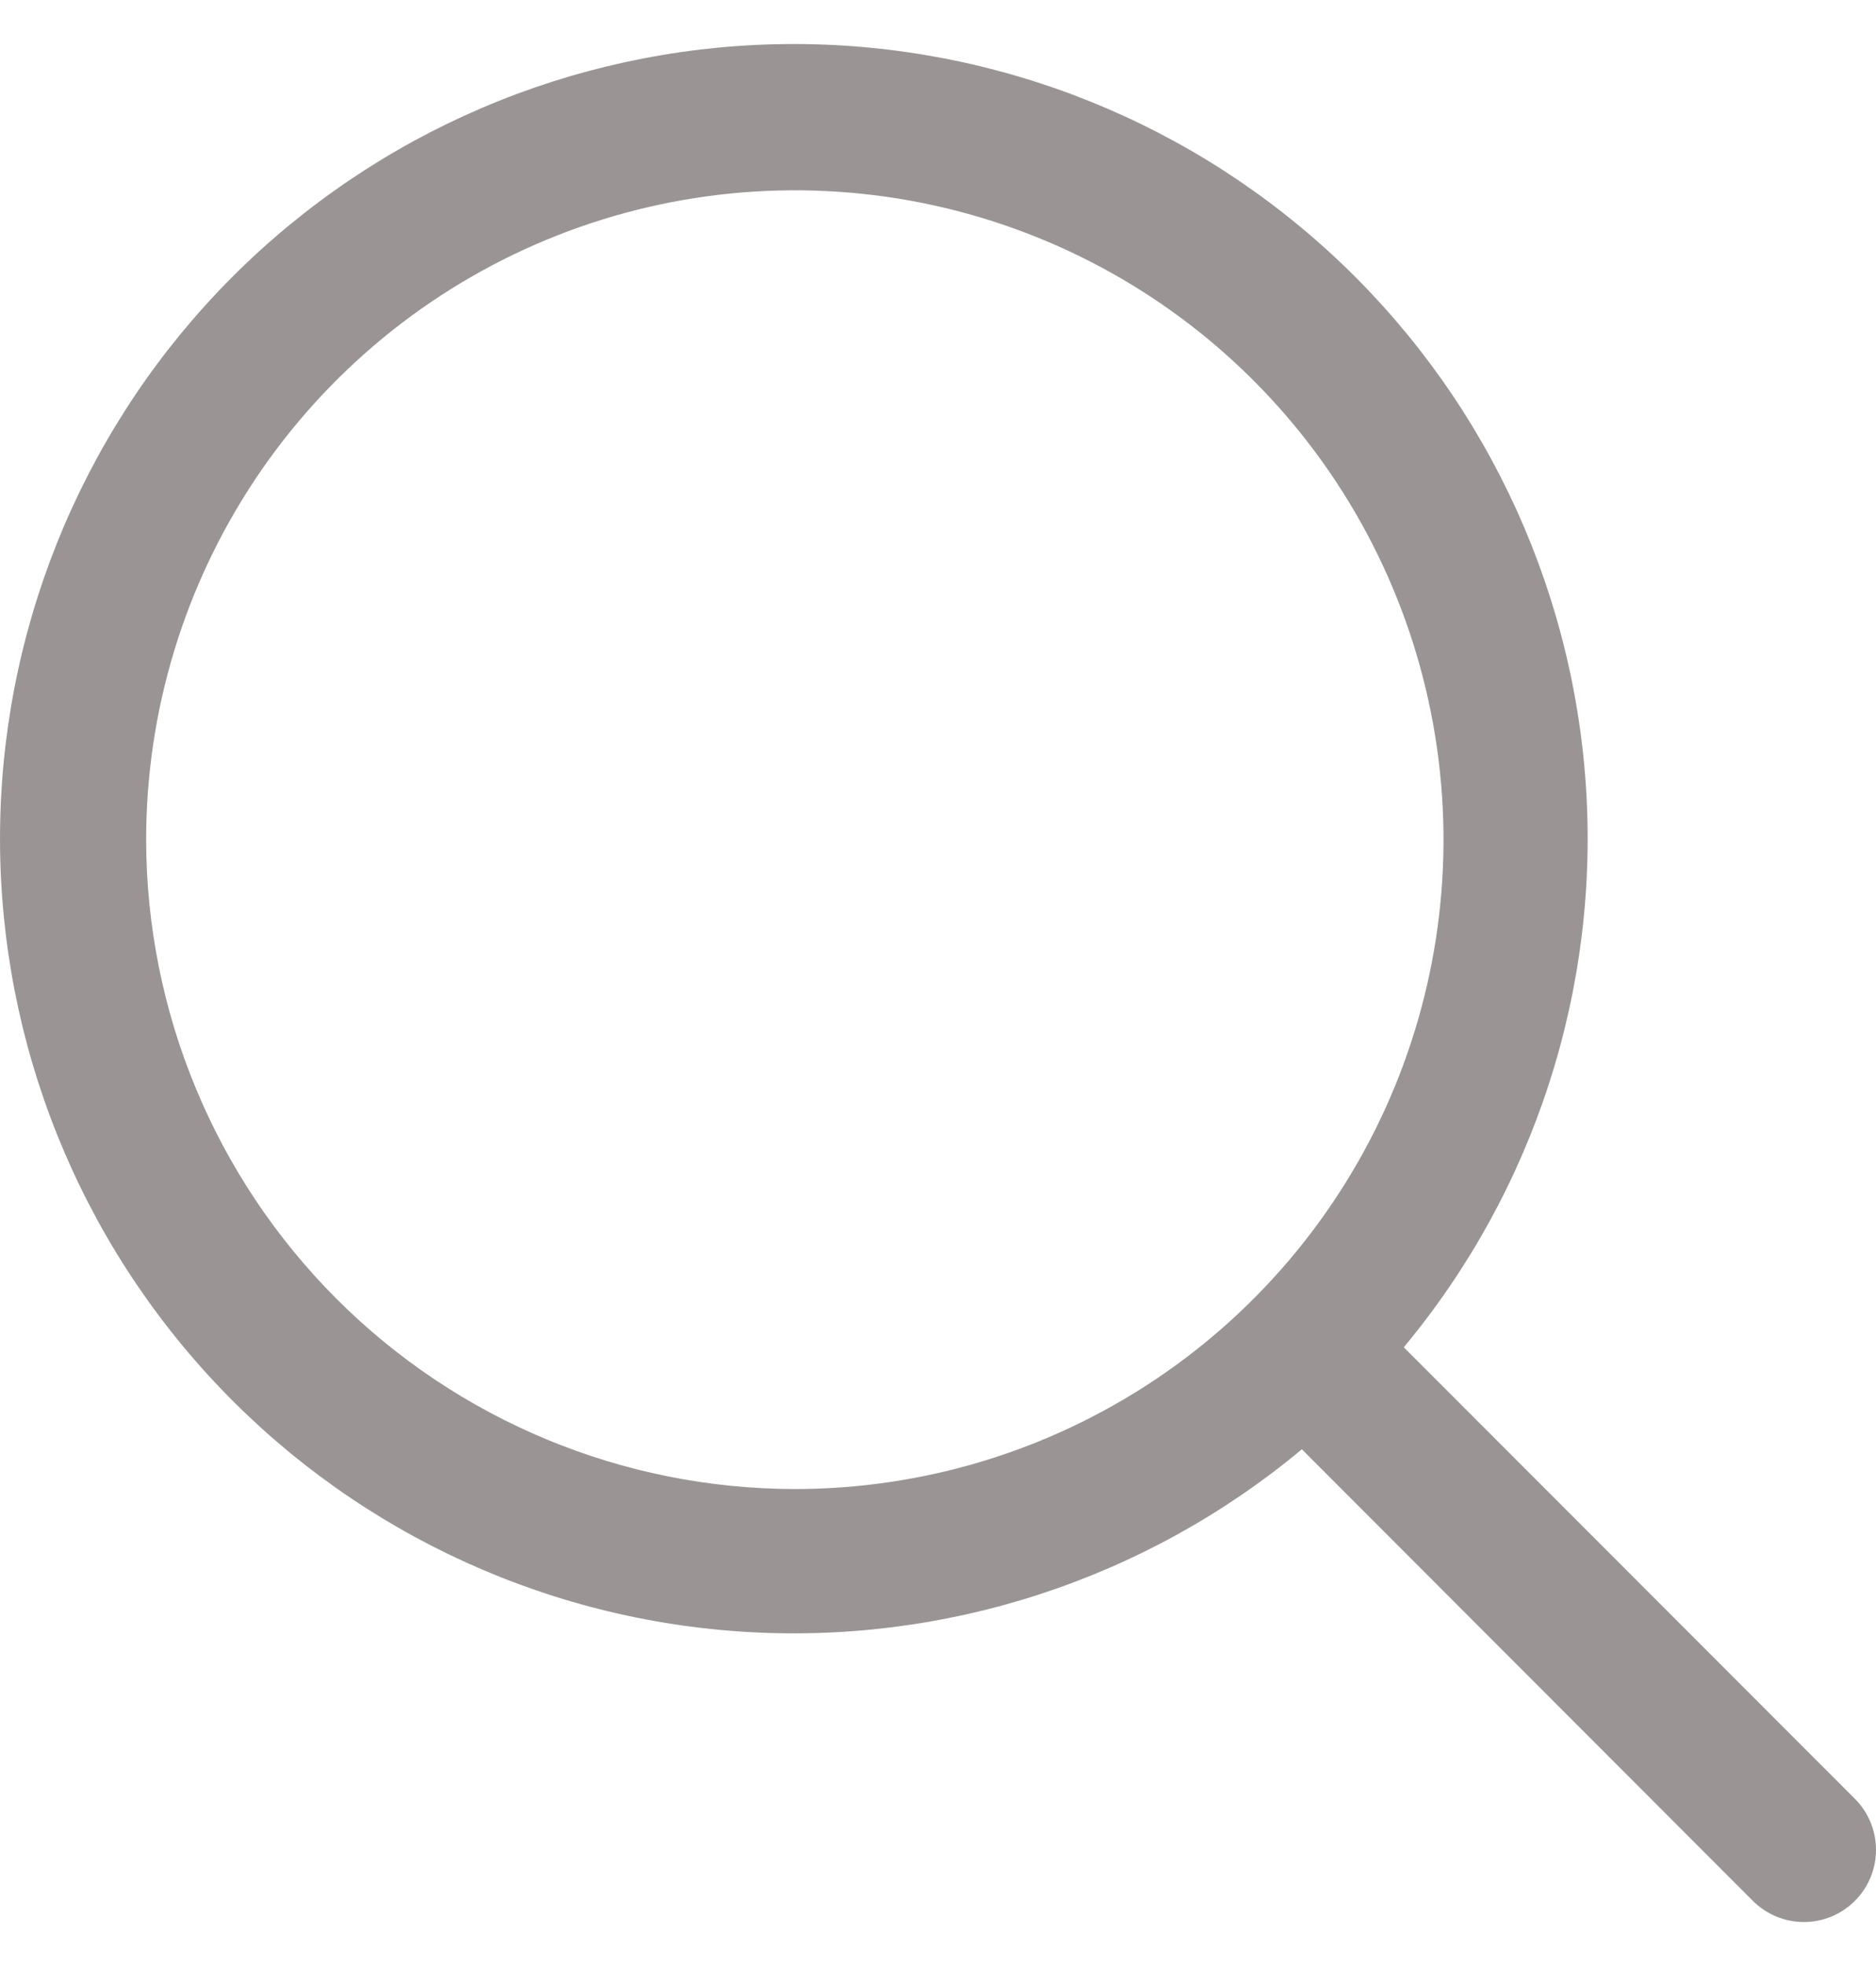 <svg width="42" height="44" viewBox="0 0 42 44" fill="none" xmlns="http://www.w3.org/2000/svg">
<path d="M41.527 40.257L31.428 30.152C34.355 26.636 35.815 22.125 35.503 17.558C35.191 12.992 33.133 8.722 29.755 5.636C26.378 2.55 21.941 0.886 17.368 0.99C12.796 1.094 8.439 2.958 5.205 6.194C1.971 9.43 0.109 13.79 0.005 18.366C-0.099 22.942 1.564 27.381 4.647 30.761C7.731 34.141 11.999 36.202 16.562 36.513C21.125 36.825 25.632 35.364 29.146 32.435L39.244 42.542C39.394 42.692 39.572 42.811 39.768 42.892C39.964 42.973 40.173 43.015 40.386 43.015C40.597 43.015 40.807 42.973 41.003 42.892C41.199 42.811 41.377 42.692 41.527 42.542C41.677 42.392 41.796 42.214 41.877 42.018C41.958 41.822 42 41.611 42 41.399C42 41.187 41.958 40.977 41.877 40.781C41.796 40.585 41.677 40.407 41.527 40.257ZM3.272 18.792C3.272 15.918 4.124 13.108 5.719 10.718C7.315 8.328 9.583 6.465 12.237 5.365C14.891 4.265 17.811 3.978 20.628 4.538C23.445 5.099 26.033 6.483 28.064 8.516C30.095 10.548 31.478 13.138 32.038 15.957C32.599 18.776 32.311 21.698 31.212 24.354C30.113 27.009 28.251 29.279 25.863 30.876C23.475 32.473 20.667 33.325 17.795 33.325C13.944 33.321 10.253 31.789 7.53 29.064C4.808 26.339 3.276 22.645 3.272 18.792Z" fill="#9A9494"/>
</svg>
